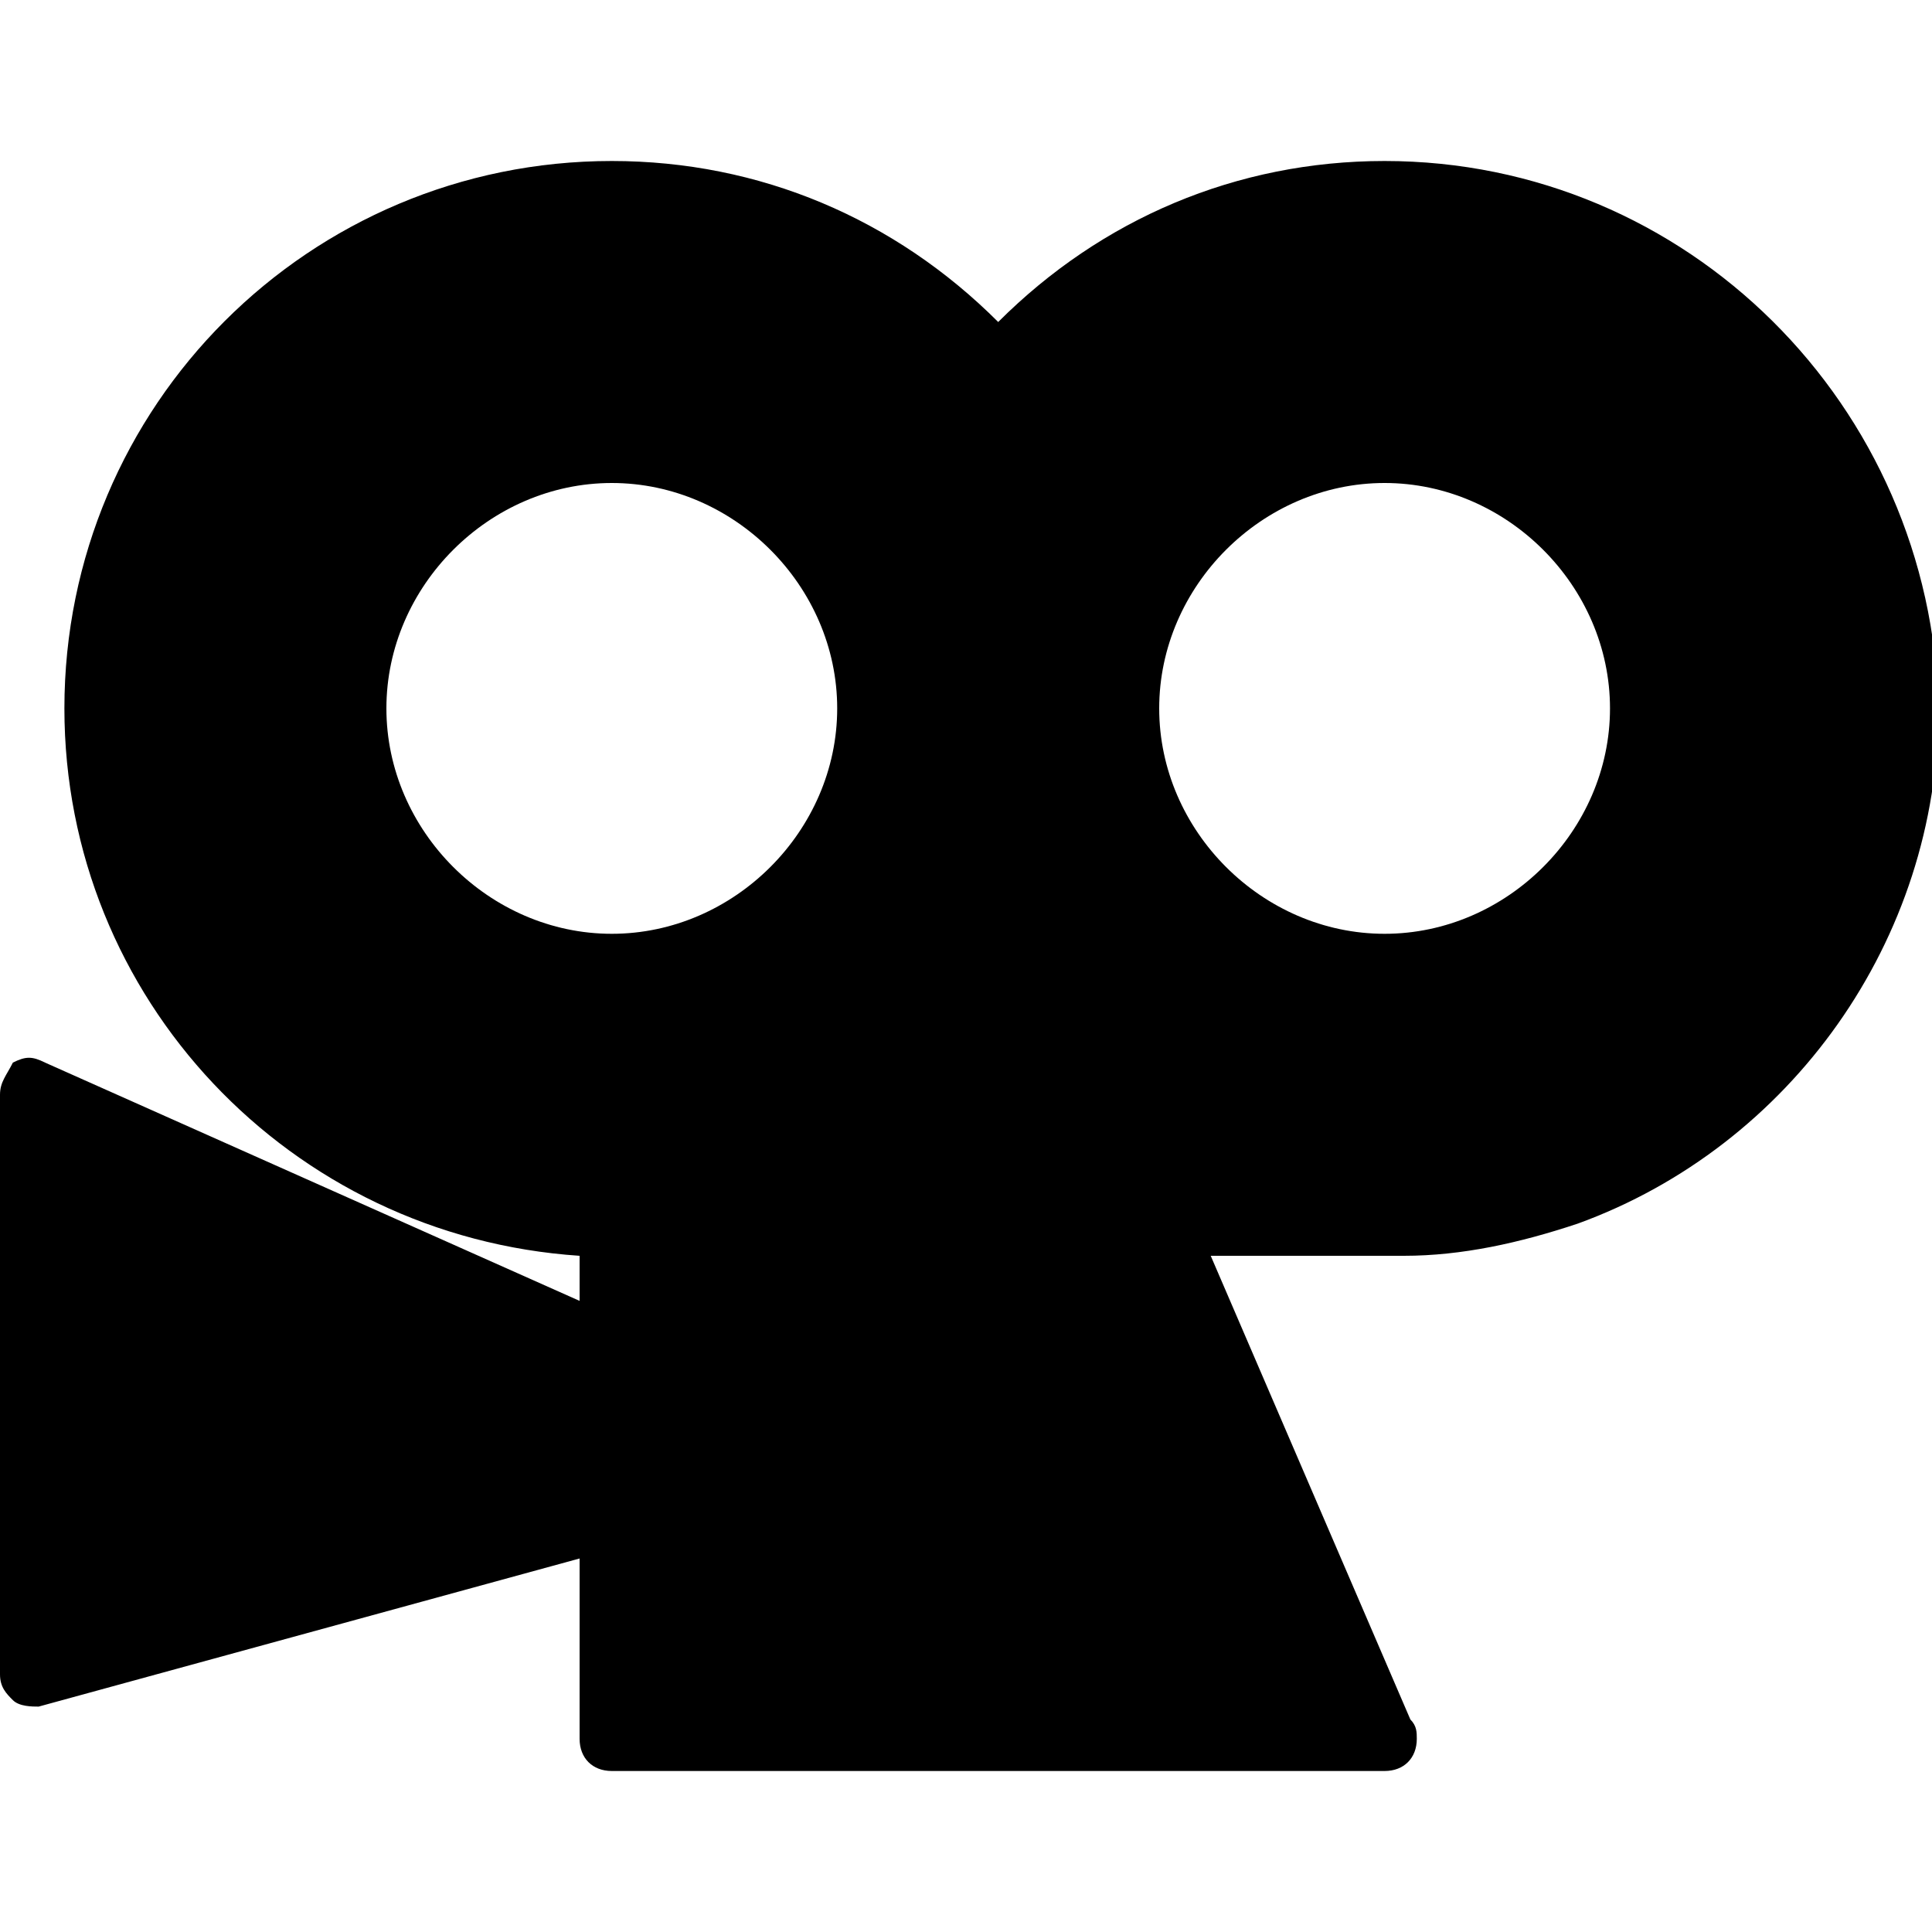 <?xml version="1.0" encoding="utf-8"?>
<!-- Generator: Adobe Illustrator 19.0.0, SVG Export Plug-In . SVG Version: 6.00 Build 0)  -->
<svg version="1.1" id="Layer_1" xmlns="http://www.w3.org/2000/svg" xmlns:xlink="http://www.w3.org/1999/xlink" x="0px" y="0px"
	 viewBox="0 0 30 30" style="enable-background:new 0 0 30 30;" xml:space="preserve">
<path d="M21.5,2.5c-2.3,0-4.4,0.9-6,2.5c-1.6-1.6-3.7-2.5-6-2.5C4.8,2.5,1,6.3,1,11c0,4.5,3.5,8.2,8,8.5v0.7l-8.3-3.7
	c-0.2-0.1-0.3-0.1-0.5,0C0.1,16.7,0,16.8,0,17v9c0,0.2,0.1,0.3,0.2,0.4c0.1,0.1,0.3,0.1,0.4,0.1L9,24.2V27c0,0.3,0.2,0.5,0.5,0.5h12
	c0,0,0,0,0,0c0.3,0,0.5-0.2,0.5-0.5c0-0.1,0-0.2-0.1-0.3l-3.1-7.2h3c0.9,0,1.8-0.2,2.7-0.5c3.3-1.2,5.6-4.4,5.6-8
	C30,6.3,26.2,2.5,21.5,2.5z M9.5,14.5C7.6,14.5,6,12.9,6,11s1.6-3.5,3.5-3.5S13,9.1,13,11S11.4,14.5,9.5,14.5z M21.5,14.5
	c-1.9,0-3.5-1.6-3.5-3.5s1.6-3.5,3.5-3.5S25,9.1,25,11S23.4,14.5,21.5,14.5z"/>
</svg>

